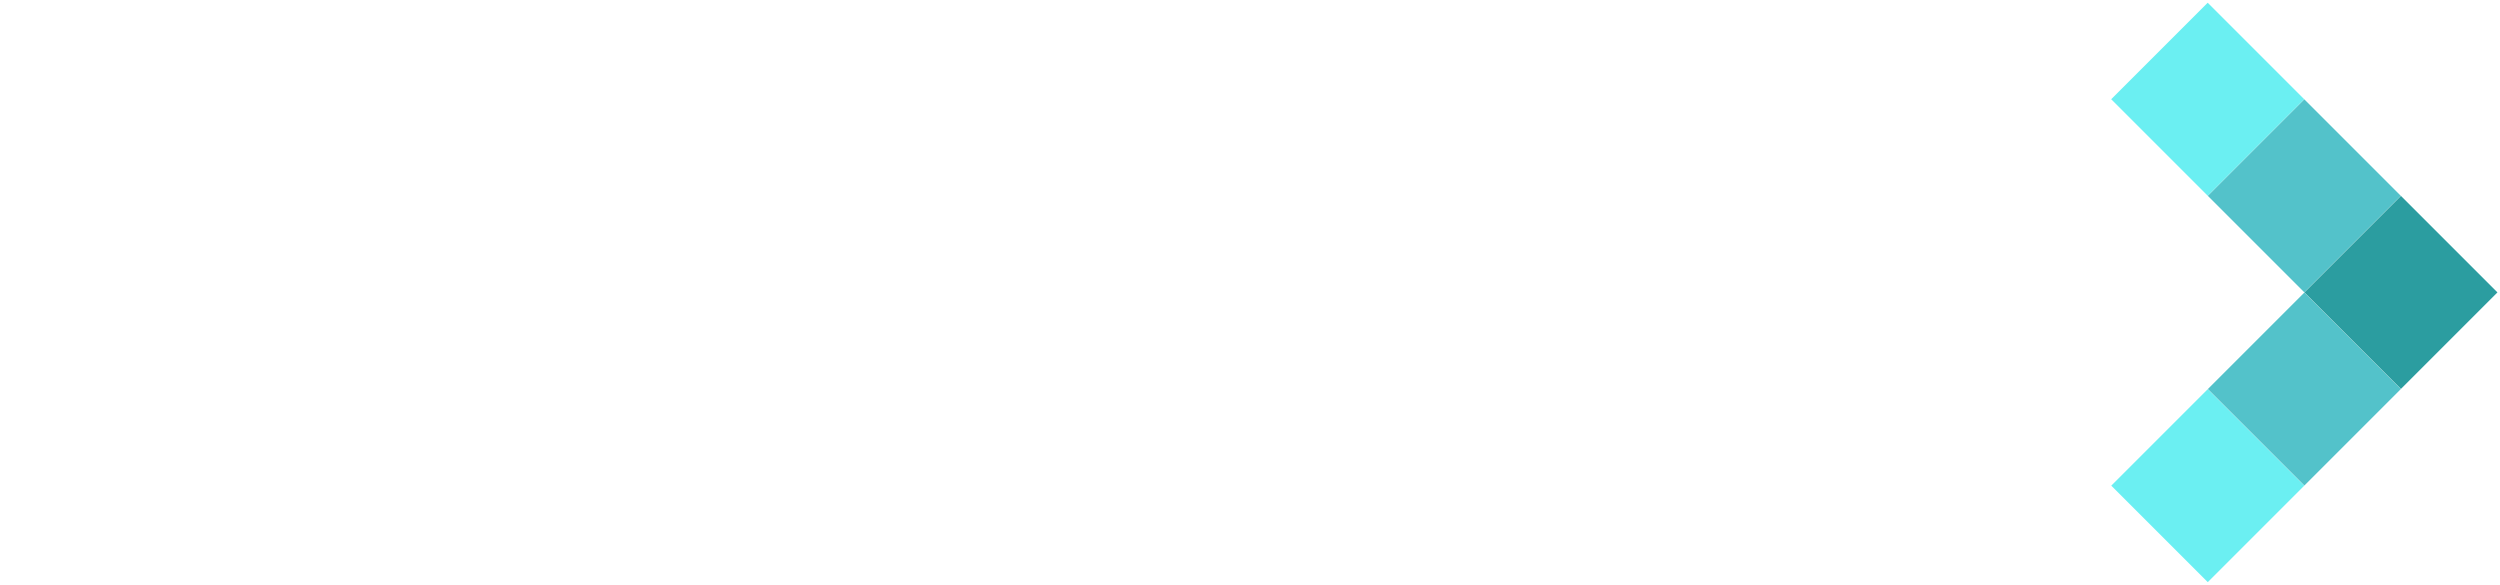 <?xml version="1.0" encoding="UTF-8" standalone="no"?>
<svg width="265px" height="62px" viewBox="0 0 265 62" version="1.1" xmlns="http://www.w3.org/2000/svg" xmlns:xlink="http://www.w3.org/1999/xlink">
    <!-- Generator: Sketch 3.8.3 (29802) - http://www.bohemiancoding.com/sketch -->
    <!--<title>logoblack</title>-->
    <!--<desc>Created with Sketch.</desc>-->
    <!--<defs></defs>-->
    <!--<g id="Page-1" stroke="none" stroke-width="1" fill="none" fill-rule="evenodd">-->
        <!--<g id="logoblack">-->
            <!--<g id="Group" transform="translate(51.848351, 17.282784)" fill="#FFFFFF">-->
                <!--<path d="M0.512082475,14.8503918 L0.512082475,14.4023196 C0.512082475,6.01696909 6.65707218,0.192030928 13.9542475,0.192030928 C21.2514227,0.192030928 27.2043815,5.76092785 27.2043815,14.3383093 L27.2043815,14.7863815 C27.2043815,23.2357423 21.1874124,28.9966702 13.8262268,28.9966702 C6.52905156,29.0606805 0.512082475,23.1077217 0.512082475,14.8503918 L0.512082475,14.8503918 Z M25.3480825,14.7863815 L25.3480825,14.3383093 C25.3480825,6.40103094 20.0992372,1.72827835 13.9542475,1.72827835 C7.68123713,1.72827835 2.36838145,6.52905156 2.36838145,14.3383093 L2.36838145,14.7863815 C2.36838145,22.4676186 7.55321651,27.3324021 13.8902371,27.3324021 C20.1632475,27.4604227 25.3480825,22.5956392 25.3480825,14.7863815 L25.3480825,14.7863815 Z" id="Shape"></path>-->
                <!--<polygon id="Shape" points="30.0848454 0.640103094 32.069165 0.640103094 42.3748248 26.88433 52.6164744 0.640103094 54.4727733 0.640103094 43.5270104 28.6126083 41.0946187 28.6126083"></polygon>-->
                <!--<path d="M57.3532373,14.8503918 L57.3532373,14.4023196 C57.3532373,6.0809794 62.7301032,0.192030928 70.0272785,0.192030928 C76.9403919,0.192030928 81.9972064,4.92879383 81.9972064,13.6982062 L81.9972064,14.5303402 L59.2095362,14.5303402 C59.2735465,22.6596495 63.2421857,27.4604227 70.4113404,27.4604227 C75.2121136,27.4604227 78.8607012,25.3480825 80.0128868,20.9313712 L81.8051755,20.9313712 C80.5249693,26.1162062 76.1722682,29.0606805 70.4113404,29.0606805 C62.2180208,29.0606805 57.3532373,23.171732 57.3532373,14.8503918 L57.3532373,14.8503918 Z M80.2049177,12.9300825 C80.0128868,5.56889692 75.9802373,1.79228866 70.0272785,1.79228866 C64.0743197,1.79228866 59.7216187,6.20900002 59.2735465,12.9300825 L80.2049177,12.9300825 L80.2049177,12.9300825 Z" id="Shape"></path>-->
                <!--<path d="M88.5902683,0.640103094 L90.3825569,0.640103094 L90.3825569,7.04113404 C91.7907837,3.52056702 94.8632786,0.512082475 100.048114,0.320051547 L100.048114,1.98431959 C94.735258,2.17635052 90.3825569,5.18483506 90.3825569,12.9300825 L90.3825569,28.548598 L88.5902683,28.548598 L88.5902683,0.640103094 L88.5902683,0.640103094 Z" id="Shape"></path>-->
                <!--<path d="M106.449145,0.640103094 L110.865856,0.640103094 L110.865856,5.37686599 C112.466114,2.62442269 116.242722,0.192030928 120.339382,0.192030928 C127.700567,0.192030928 133.077433,5.56889692 133.077433,14.274299 L133.077433,14.7223712 C133.077433,23.2997526 128.020619,29.1887011 120.339382,29.1887011 C115.730639,29.1887011 112.466114,26.88433 110.865856,24.1318867 L110.865856,38.470196 L106.449145,38.470196 L106.449145,0.640103094 L106.449145,0.640103094 Z M128.532701,14.8503918 L128.532701,14.4023196 C128.532701,7.36118559 124.628072,3.77660826 119.89131,3.77660826 C114.706475,3.77660826 110.737835,7.23316497 110.737835,14.4023196 L110.737835,14.8503918 C110.737835,22.0195464 114.514444,25.4120928 119.95532,25.4120928 C125.524217,25.4120928 128.532701,21.6354846 128.532701,14.8503918 L128.532701,14.8503918 Z" id="Shape"></path>-->
                <!--<polygon id="Shape" points="146.199547 14.2102887 136.854042 0.640103094 142.038877 0.640103094 148.88798 10.8177423 155.673073 0.640103094 160.473846 0.640103094 151.192351 13.8902371 161.434 28.6126083 156.185155 28.6126083 148.631939 17.3467939 140.950701 28.6126083 136.213938 28.6126083"></polygon>-->
            <!--</g>-->
            <!--<rect id="XMLID_14_" fill="#6050C7" transform="translate(20.476604, 41.220040) rotate(-45.000000) translate(-20.476604, -41.220040) " x="13.2435079" y="33.9869449" width="14.4661912" height="14.4661912"/>-->
            <!--<rect id="XMLID_12_" fill="#6050C7" transform="translate(20.472379, 20.738662) rotate(-45.000000) translate(-20.472379, -20.738662) " x="13.2392833" y="13.5055661" width="14.4661912" height="14.4661912"/>-->
            <!--<rect id="Rectangle-path" fill="#8774FF" transform="translate(30.719341, 51.458617) rotate(-45.000000) translate(-30.719341, -51.458617) " x="23.4862456" y="44.2255219" width="14.4661912" height="14.4661912"/>-->
            <!--<rect id="Rectangle-path" fill="#8774FF" transform="translate(30.711020, 10.495924) rotate(-45.000000) translate(-30.711020, -10.495924) " x="23.4779243" y="3.26282846" width="14.4661912" height="14.4661912"/>-->
            <!--<rect id="Rectangle-path" fill="#3A2E85" transform="translate(10.233802, 30.981463) rotate(-45.000000) translate(-10.233802, -30.981463) " x="3.00070625" y="23.7483678" width="14.4661912" height="14.4661912"/>-->
            <rect id="Rectangle-path" fill="#6BEFF2" transform="translate(234.015, 10.518) rotate(-45) translate(-234.015, -10.518) " x="226.782" y="3.285" width="14.466" height="14.466"/>
            <rect id="Rectangle-path" fill="#6BEFF2" transform="translate(234.023, 51.48) rotate(-45) translate(-234.023, -51.48) " x="226.79" y="44.247" width="14.466" height="14.466"/>
            <rect id="Rectangle-path" fill="#53C2CA" transform="translate(244.258, 20.756) rotate(-45) translate(-244.258, -20.756) " x="237.024" y="13.523" width="14.466" height="14.466"/>
            <rect id="Rectangle-path" fill="#53C2CA" transform="translate(244.262, 41.238) rotate(-45) translate(-244.262, -41.238) " x="237.029" y="34.005" width="14.466" height="14.466"/>
            <rect id="Rectangle-path" fill="#2B9DA0" transform="translate(254.5, 30.995) rotate(-45) translate(-254.5, -30.995) " x="247.267" y="23.762" width="14.466" height="14.466"/>
        <!--</g>-->
    <!--</g>-->
</svg>
